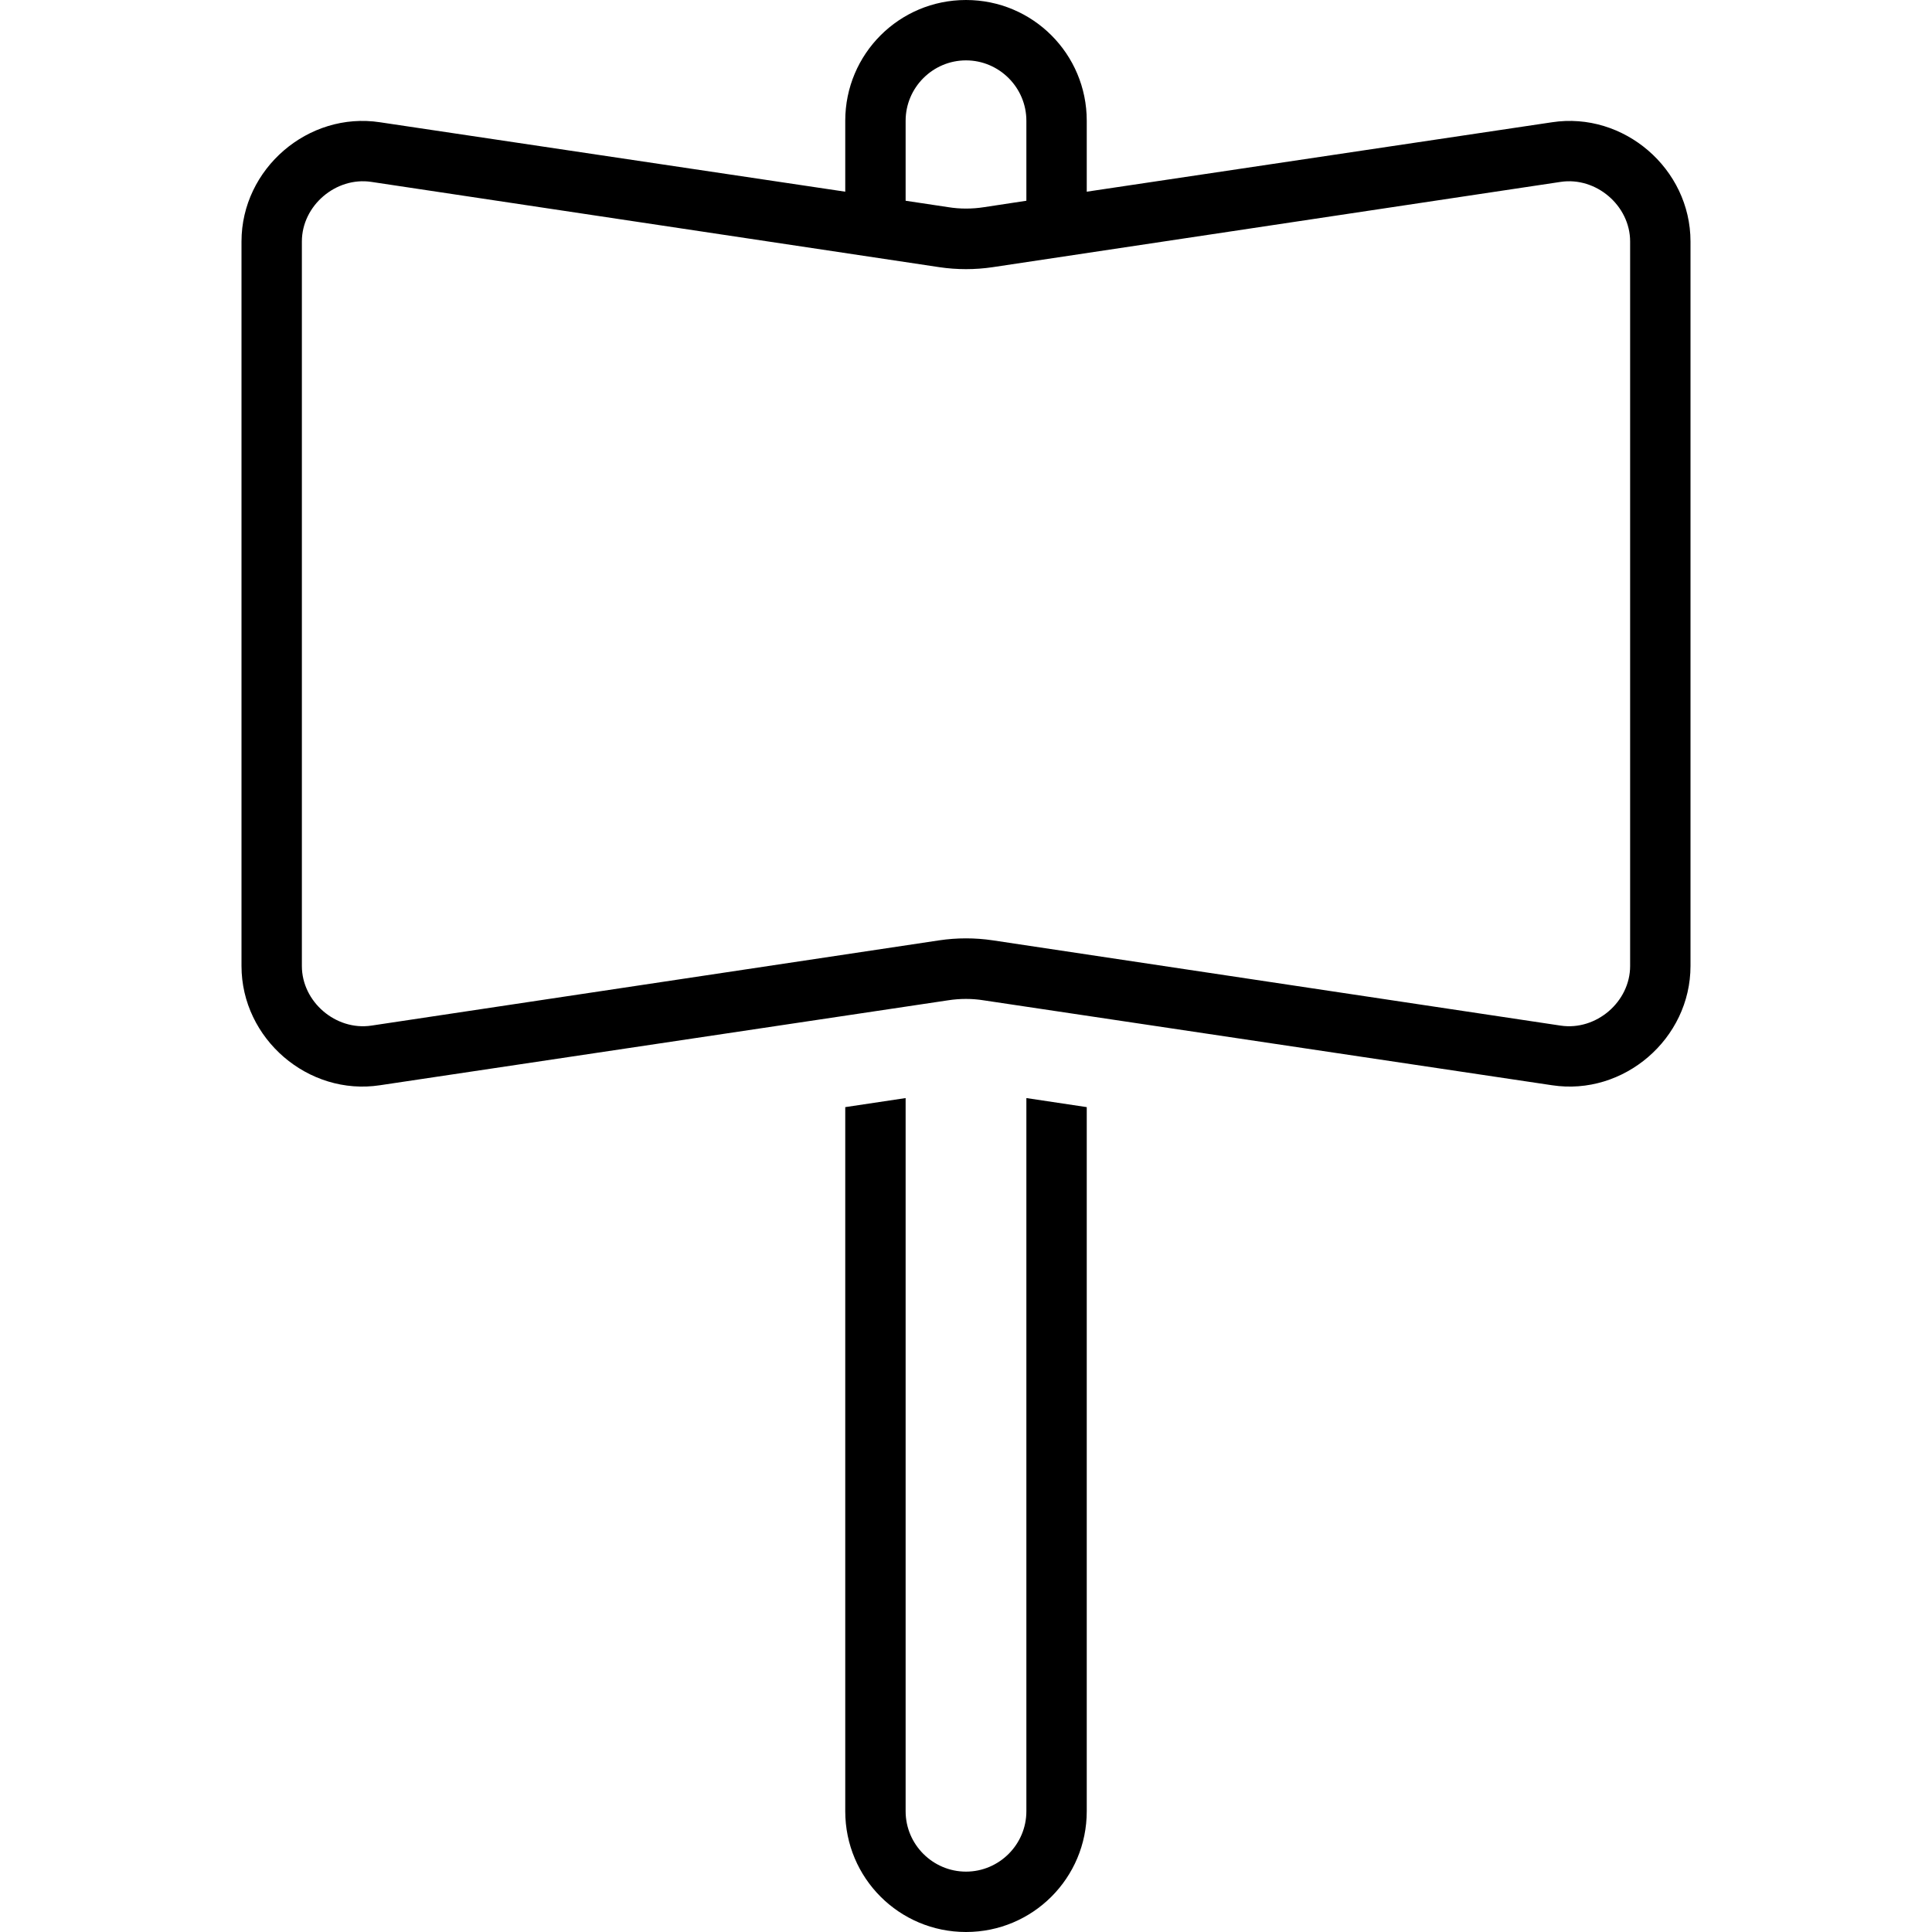 <svg xmlns="http://www.w3.org/2000/svg" width="24" height="24" viewBox="0 0 384 512">
    <path d="M192 16c-8.8 0-16 7.2-16 16l0 21.2 11.3 1.7c3.1 .5 6.3 .5 9.5 0L208 53.2 208 32c0-8.8-7.2-16-16-16zM160 50.8L160 32c0-17.7 14.3-32 32-32s32 14.3 32 32l0 18.8L347.3 32.4C366.3 29.5 384 44.7 384 64l0 192c0 19.3-17.7 34.5-36.7 31.6L196.7 265.1c-3.1-.5-6.3-.5-9.5 0L36.7 287.6C17.7 290.5 0 275.3 0 256L0 64C0 44.7 17.7 29.5 36.7 32.4L160 50.8zM176 291l0 189c0 8.8 7.2 16 16 16s16-7.2 16-16l0-189 16 2.4L224 480c0 17.7-14.3 32-32 32s-32-14.3-32-32l0-186.6 16-2.4zM16 256c0 9.5 9 17.2 18.4 15.8l150.5-22.6c4.7-.7 9.5-.7 14.2 0l150.5 22.6c9.4 1.4 18.4-6.3 18.4-15.8l0-192c0-9.5-9-17.2-18.4-15.8L199.1 70.8c-4.7 .7-9.5 .7-14.2 0L34.4 48.2C25 46.8 16 54.5 16 64l0 192z"/>
</svg>